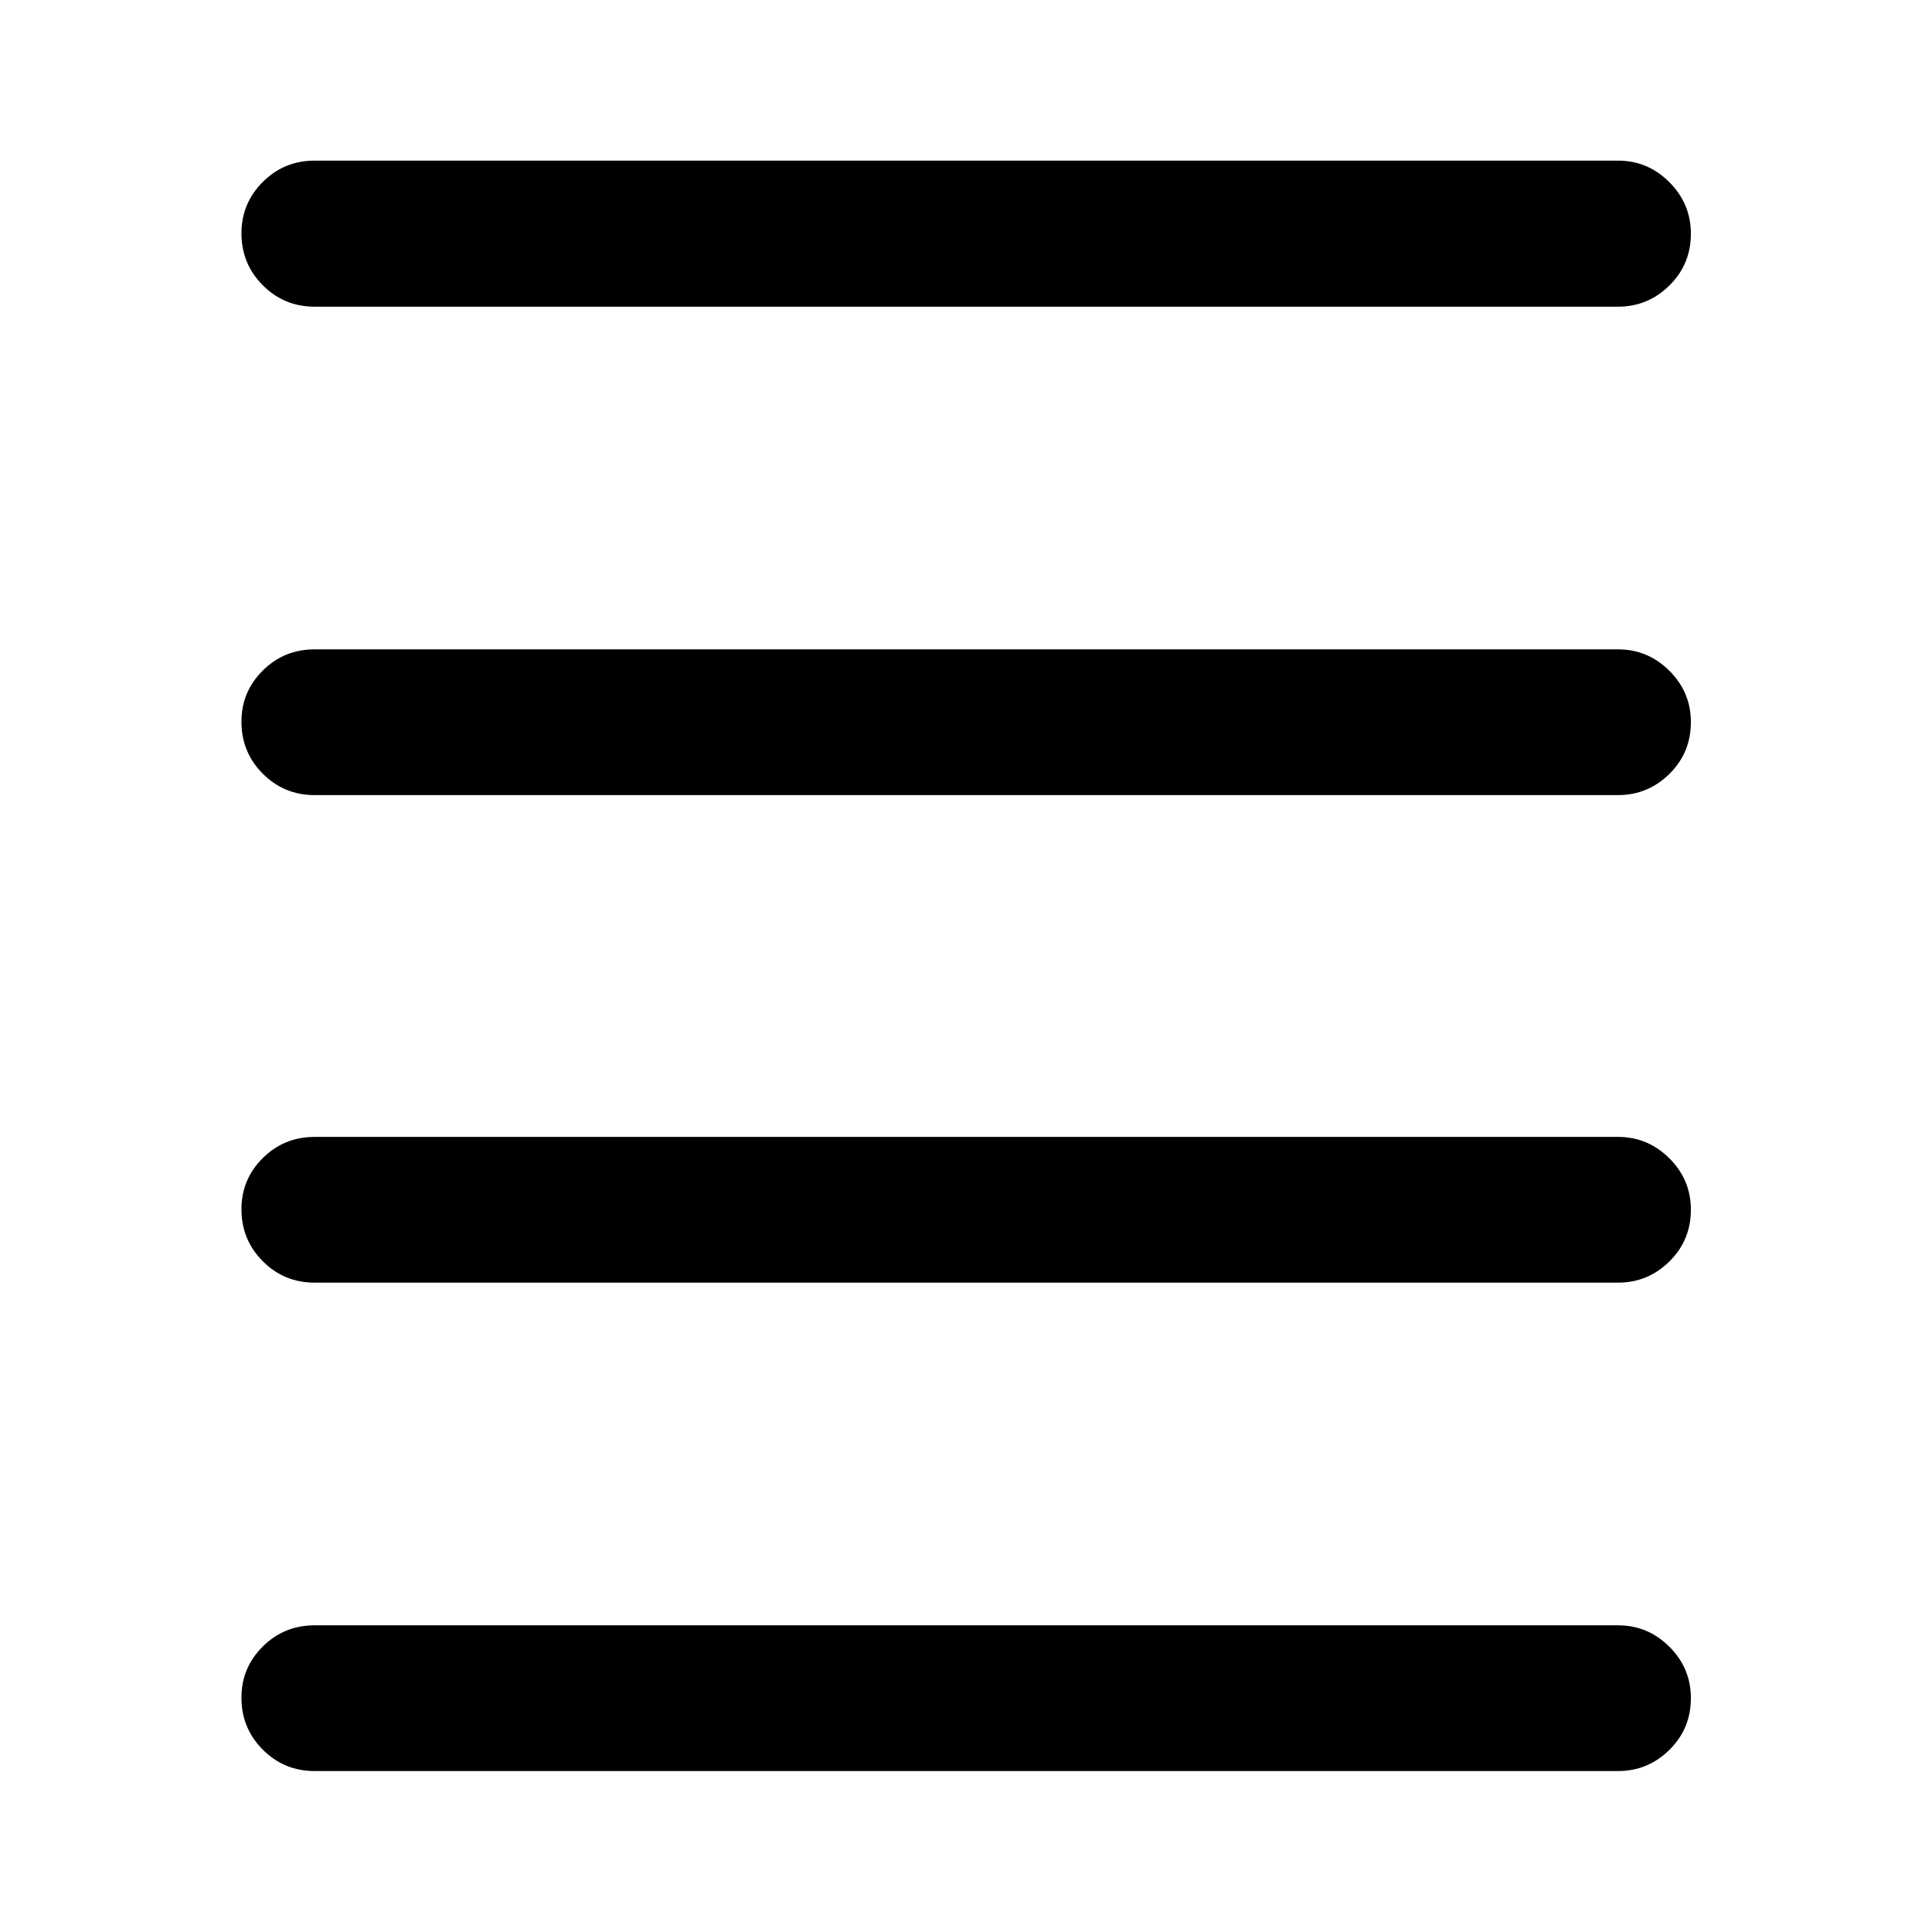 <svg xmlns="http://www.w3.org/2000/svg" height="40" viewBox="0 -960 960 960" width="40"><path d="M156.35-79.97q-15.17 0-25.77-10.64-10.61-10.64-10.61-25.85 0-14.89 10.61-25.41 10.6-10.52 25.77-10.52h647.64q14.83 0 25.51 10.64 10.69 10.64 10.69 25.52 0 15.22-10.69 25.74-10.68 10.52-25.51 10.52H156.35Zm0-242.69q-15.17 0-25.77-10.64-10.61-10.64-10.61-25.85 0-14.89 10.61-25.41 10.6-10.52 25.77-10.52h647.64q14.83 0 25.51 10.64 10.69 10.64 10.69 25.52 0 15.22-10.69 25.74-10.68 10.52-25.51 10.52H156.35Zm0-242.26q-15.17 0-25.77-10.64-10.61-10.64-10.61-25.85 0-14.89 10.61-25.41 10.6-10.52 25.77-10.52h647.64q14.83 0 25.51 10.64 10.69 10.64 10.69 25.52 0 15.22-10.69 25.74-10.68 10.52-25.51 10.52H156.35Zm0-242.69q-15.17 0-25.77-10.64-10.61-10.64-10.61-25.85 0-14.89 10.61-25.49 10.6-10.6 25.77-10.6h647.64q14.83 0 25.51 10.72 10.69 10.72 10.69 25.6 0 15.22-10.69 25.74-10.68 10.52-25.51 10.52H156.35Z"/></svg>
